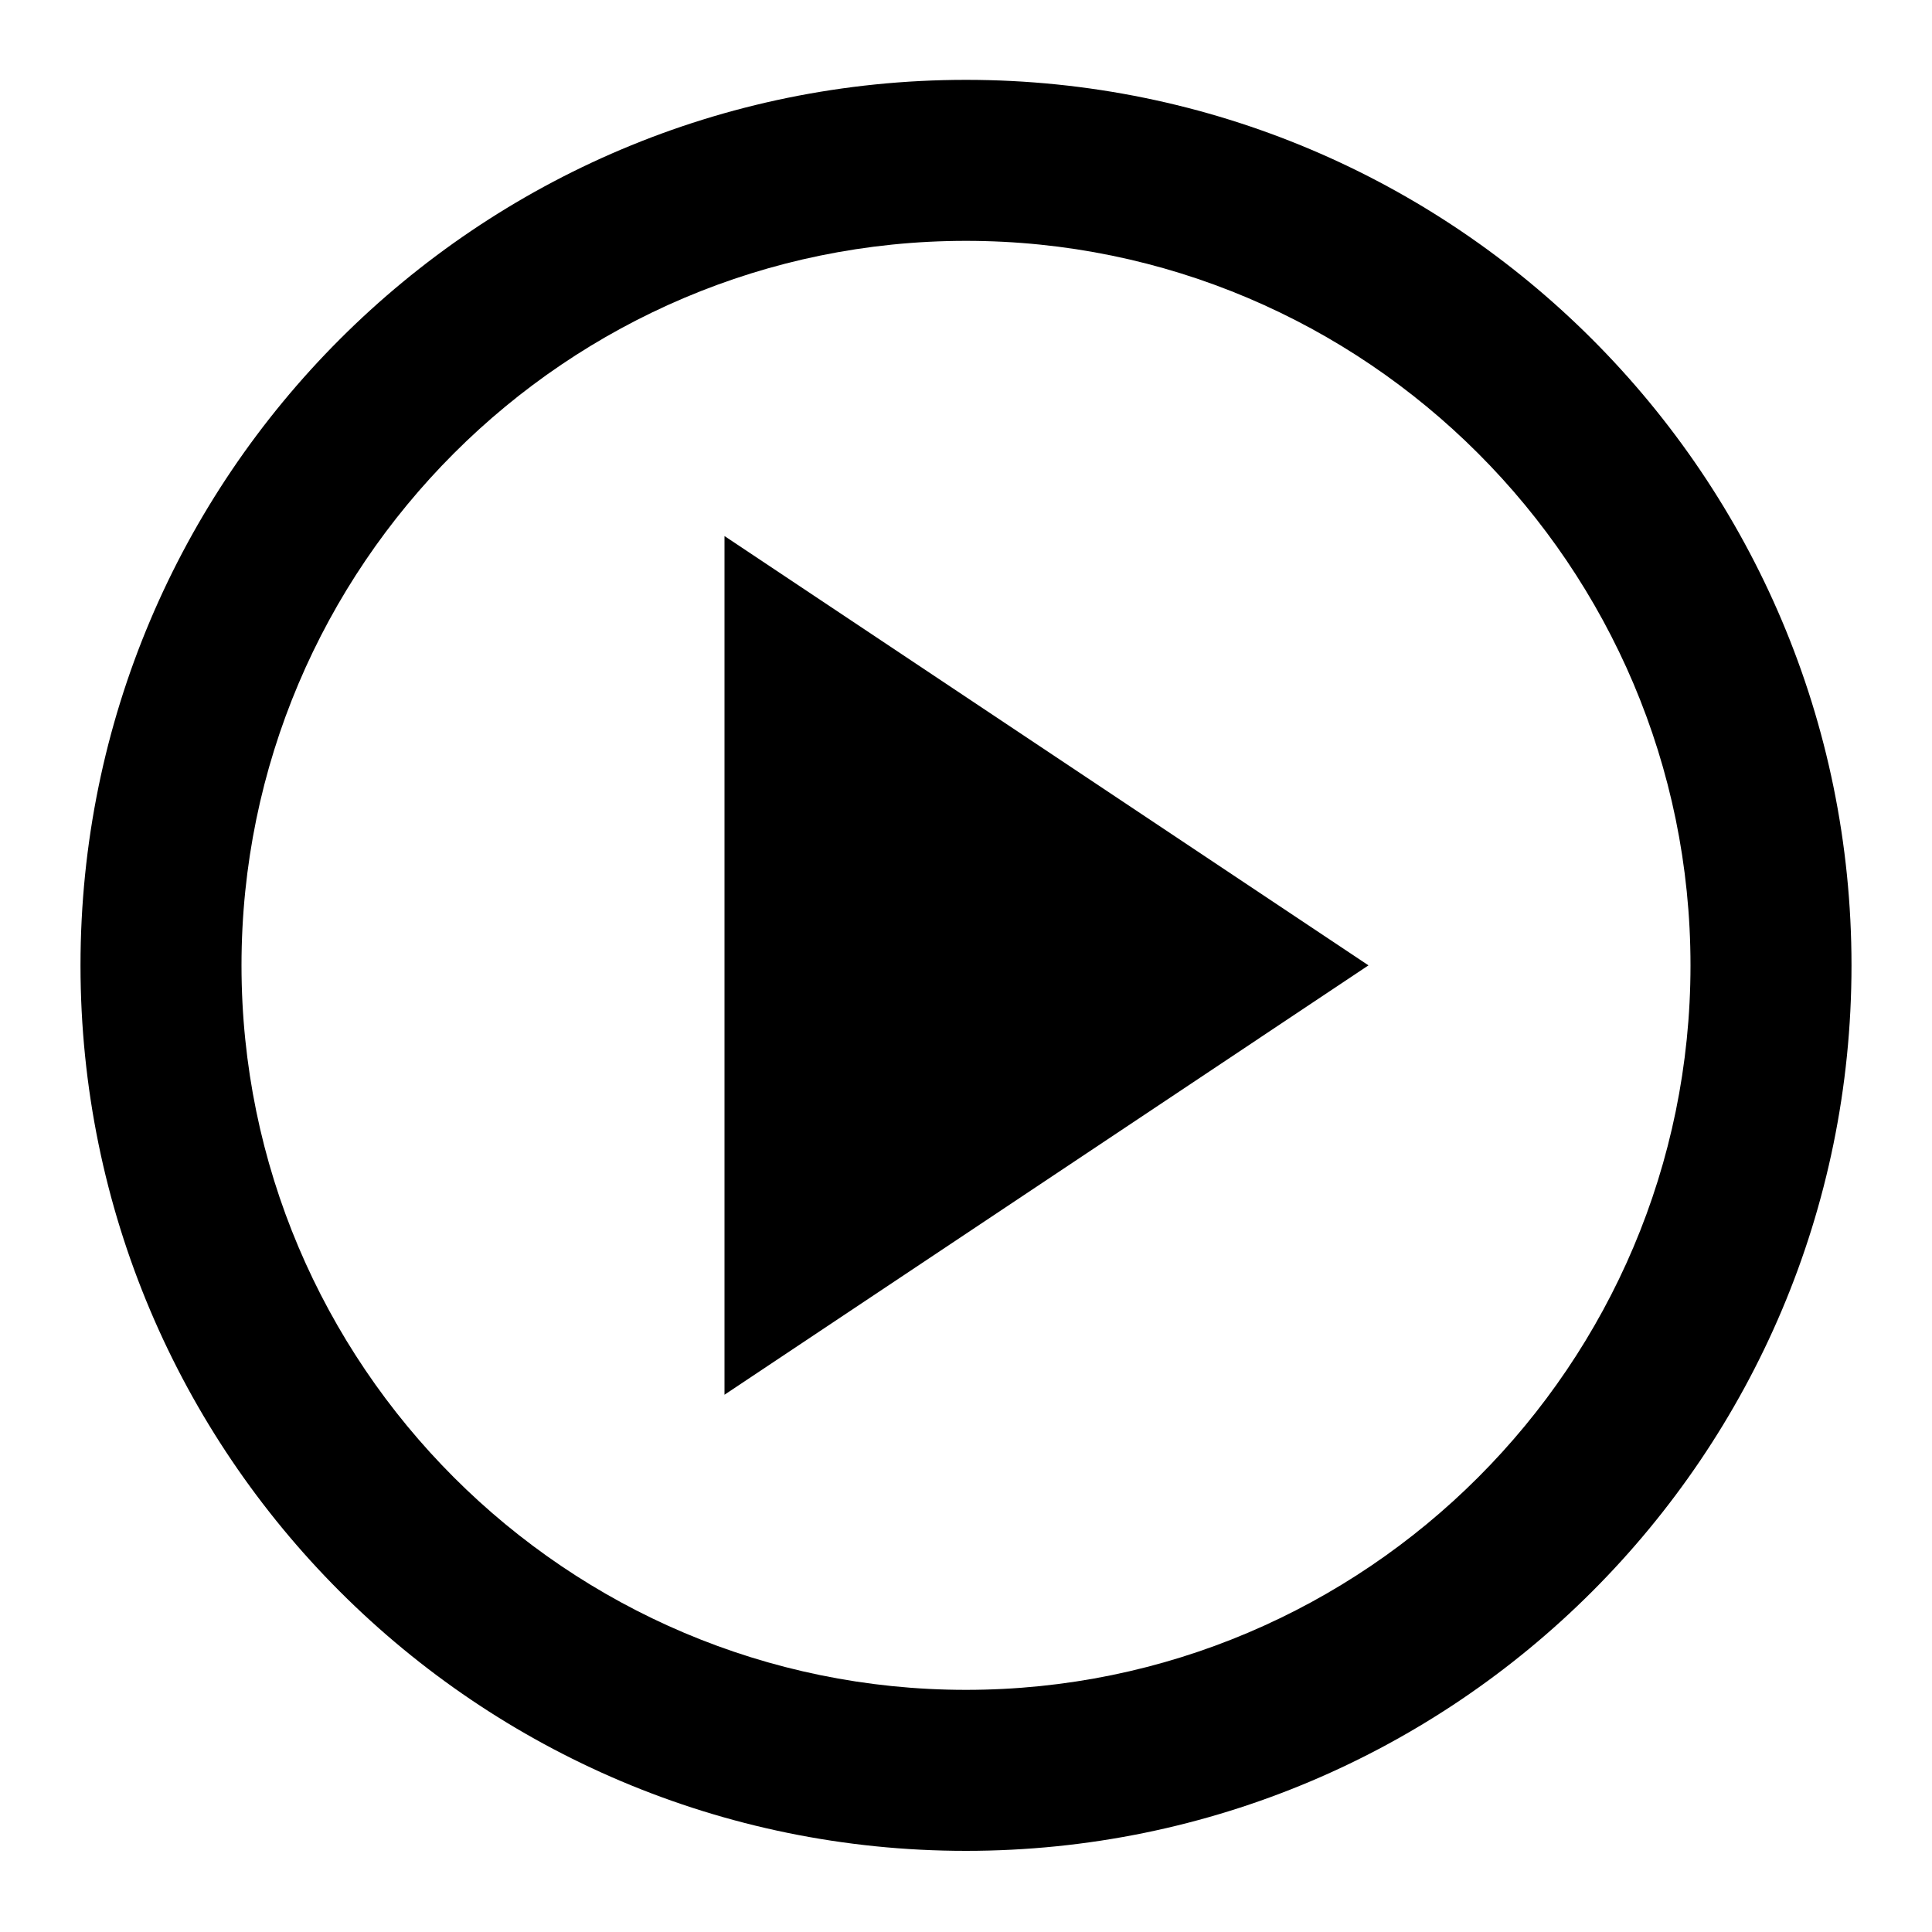 <?xml version="1.0" encoding="UTF-8"?>
<svg width="24px" height="24px" viewBox="0 0 24 24" version="1.1" xmlns="http://www.w3.org/2000/svg" xmlns:xlink="http://www.w3.org/1999/xlink">
    <!-- Generator: sketchtool 44.1 (41455) - http://www.bohemiancoding.com/sketch -->
    <title>circle-2-play</title>
    <desc>Created with sketchtool.</desc>
    <defs></defs>
    <g id="Page-1" stroke="none" stroke-width="1" fill="none" fill-rule="evenodd">
        <g id="circle-2-play" fill="#000000">
            <g id="Play---circle---filled" transform="translate(1, 0)">
                <path d="M11,2.992 C15.963,2.992 20,7.03 20,11.992 C20,16.955 15.963,20.992 11,20.992 C6.037,20.992 2,16.955 2,11.992 C2,7.03 6.037,2.992 11,2.992 M11,0.992 C4.925,0.992 0,5.917 0,11.992 C0,18.068 4.925,22.992 11,22.992 C17.075,22.992 22,18.068 22,11.992 C22,5.917 17.075,0.992 11,0.992" id="Fill-2"></path>
                <polyline id="Fill-3" points="8 6.659 16 11.992 8 17.326 8 6.659"></polyline>
            </g>
        </g>
    </g>
</svg>